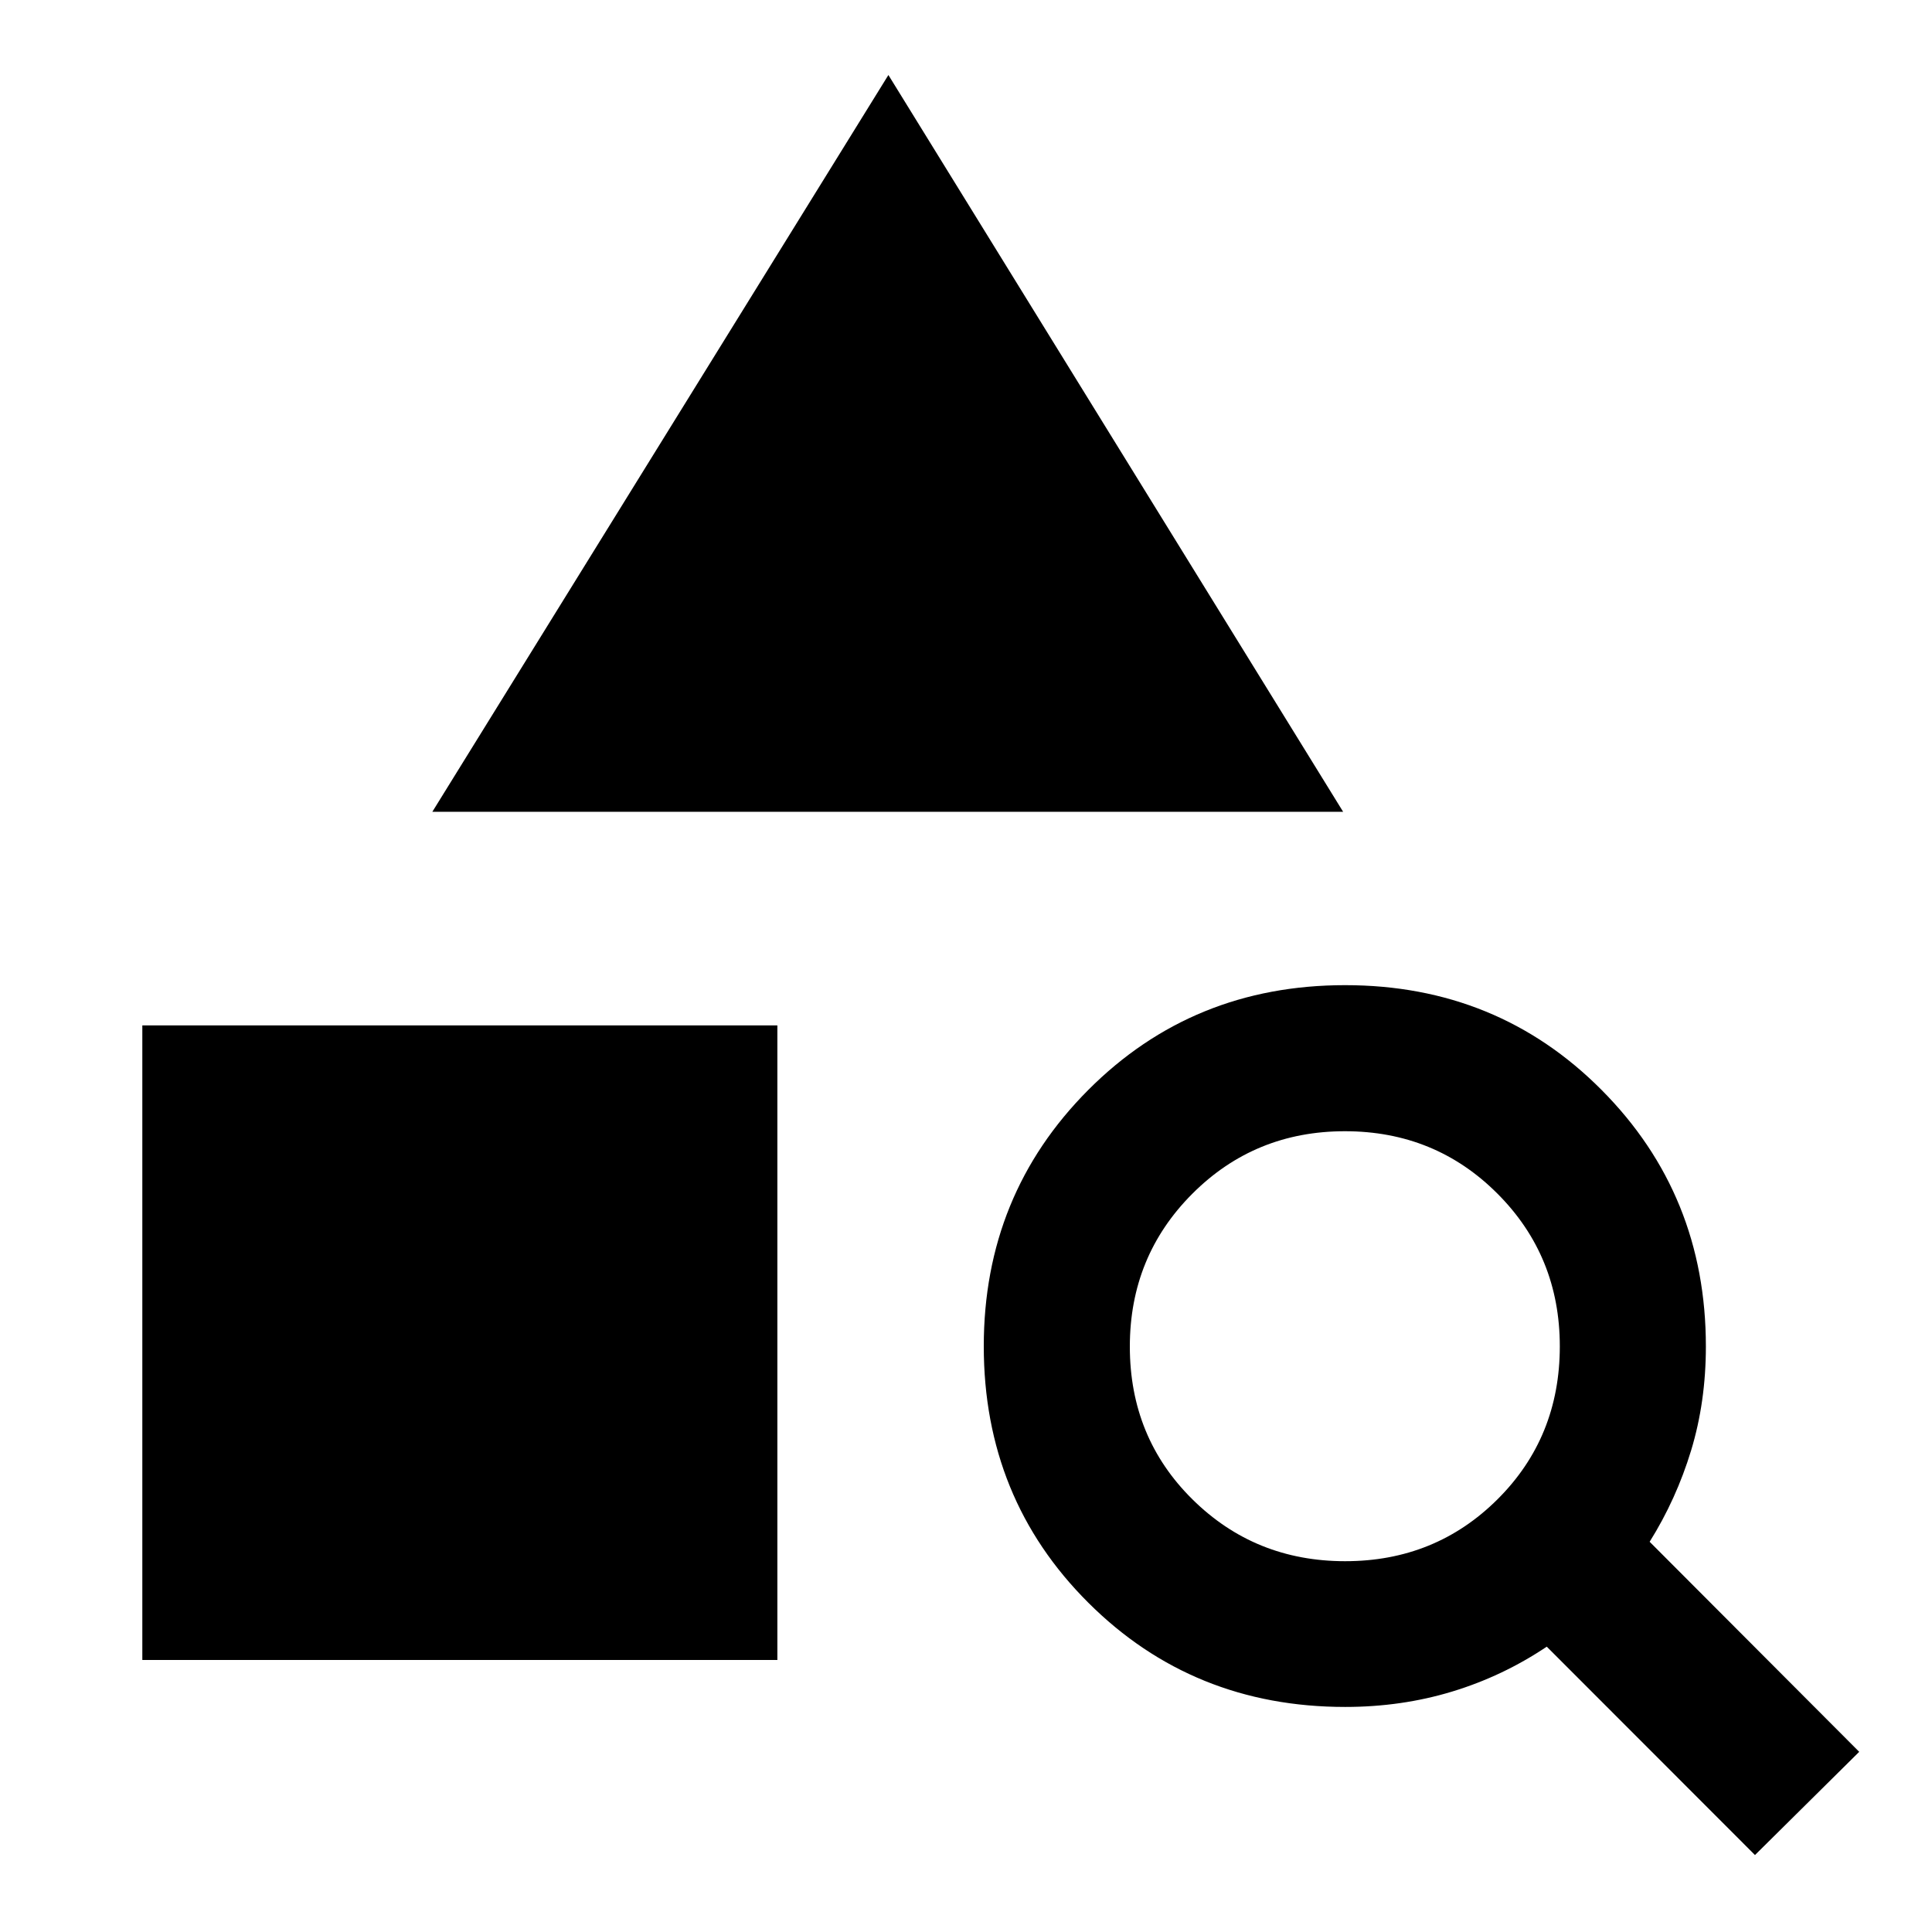 <svg xmlns="http://www.w3.org/2000/svg" height="40" viewBox="0 -960 960 960" width="40"><path d="M70.72-135.17v-315.31h315.55v315.31H70.72Zm144.1-421.45 226.62-366.11L667.4-556.62H214.82ZM872.04-38.24 768.58-141.78q-21.89 14.68-47.03 22.31-25.15 7.64-53.12 7.64-75.73 0-127.66-51.8-51.94-51.79-51.94-127.43 0-75.27 51.92-127.35 51.92-52.07 127.62-52.07t127.48 52.1q51.79 52.09 51.79 127.42 0 27.53-7.35 51.72-7.36 24.19-20.59 45.34L923.83-89.53l-51.79 51.29ZM668.41-184.25q44.83 0 75.74-30.8 30.91-30.8 30.91-75.96 0-44.83-30.97-75.86-30.96-31.03-75.79-31.03-44.83 0-75.86 31.09-31.03 31.08-31.03 75.91 0 45.16 31.09 75.9 31.08 30.75 75.91 30.75Z"/></svg>